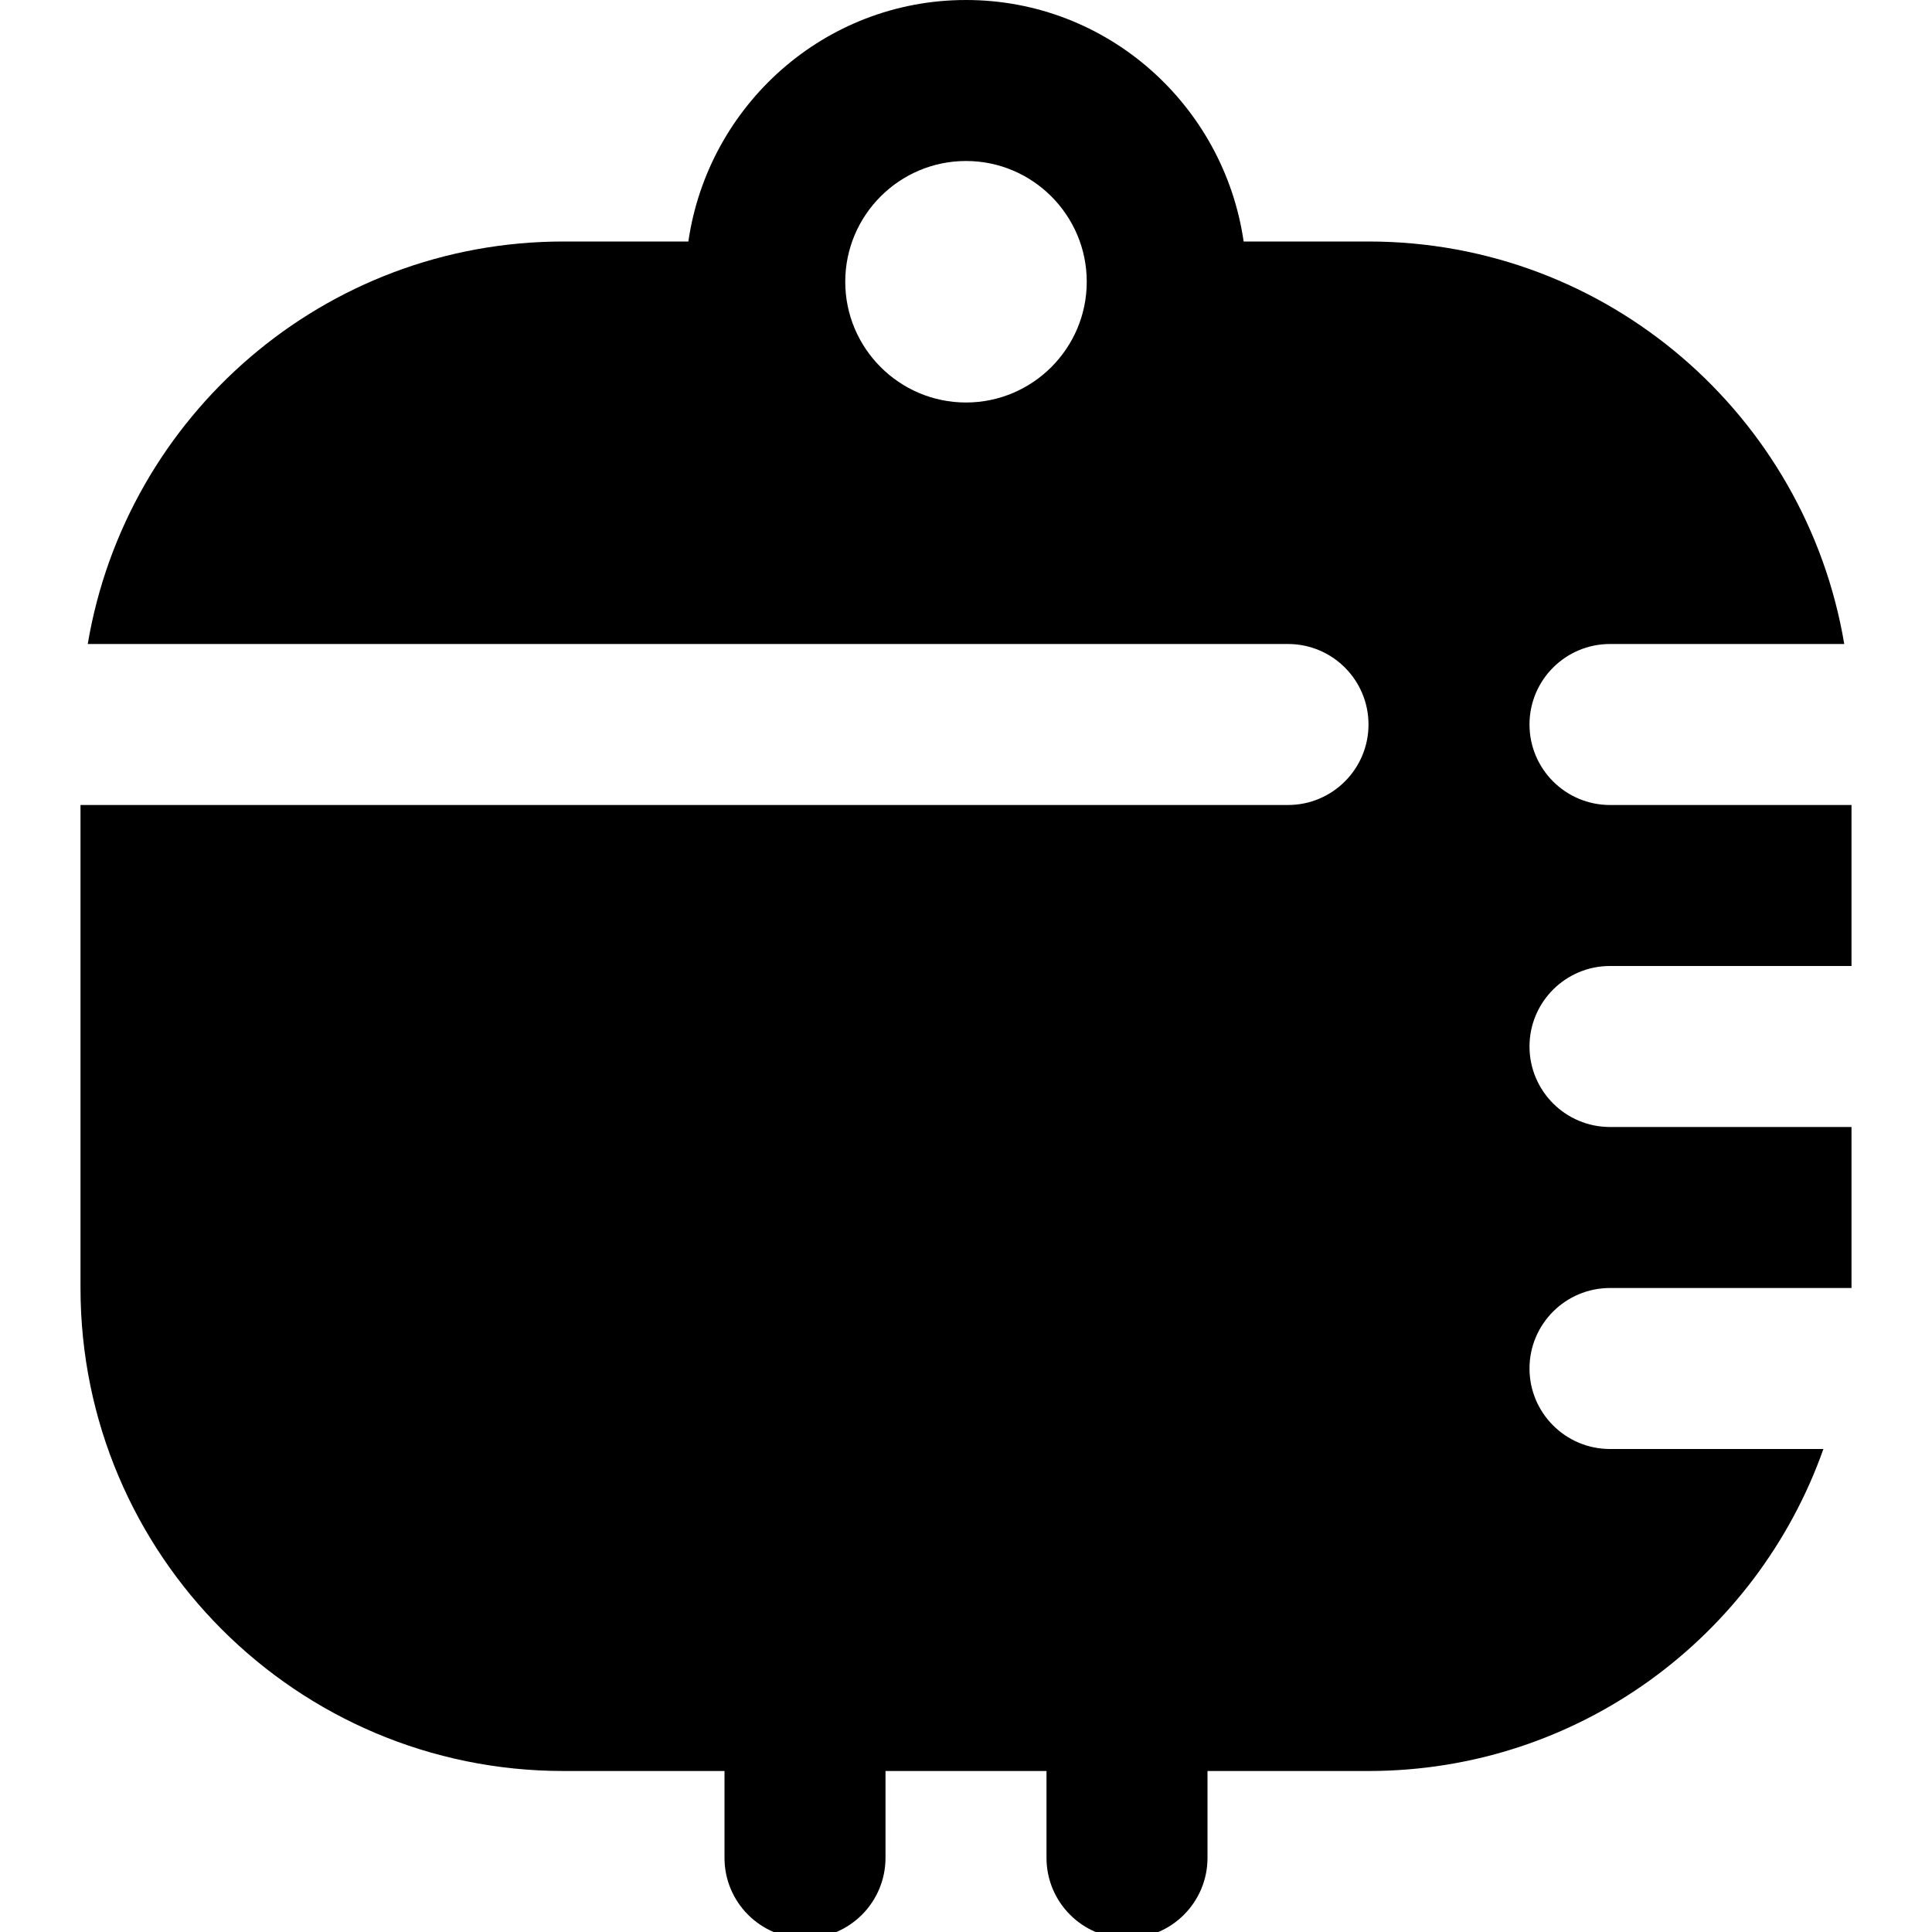 <?xml version="1.0" encoding="UTF-8"?>
<svg xmlns="http://www.w3.org/2000/svg" id="Layer_1" data-name="Layer 1" viewBox="0 0 24 24">
  <path d="M20,12h3v-2h-3c-.552,0-1-.448-1-1s.448-1,1-1h2.91c-.477-2.837-2.938-5-5.91-5h-1.551c-.245-1.691-1.691-3-3.449-3s-3.204,1.309-3.449,3h-1.551c-2.972,0-5.433,2.163-5.91,5h14.91c.552,0,1,.448,1,1s-.448,1-1,1H1v6c0,3.314,2.686,6,6,6h2v1.079c0,.552,.448,1,1,1s1-.448,1-1v-1.079h2v1.079c0,.552,.448,1,1,1s1-.448,1-1v-1.079h2c2.611,0,4.827-1.671,5.651-4h-2.651c-.552,0-1-.448-1-1s.448-1,1-1h3v-2h-3c-.552,0-1-.448-1-1s.448-1,1-1ZM10.5,3.5c0-.827,.673-1.5,1.5-1.5s1.5,.673,1.5,1.5-.673,1.5-1.5,1.5-1.5-.673-1.5-1.5Z"/>
</svg>
